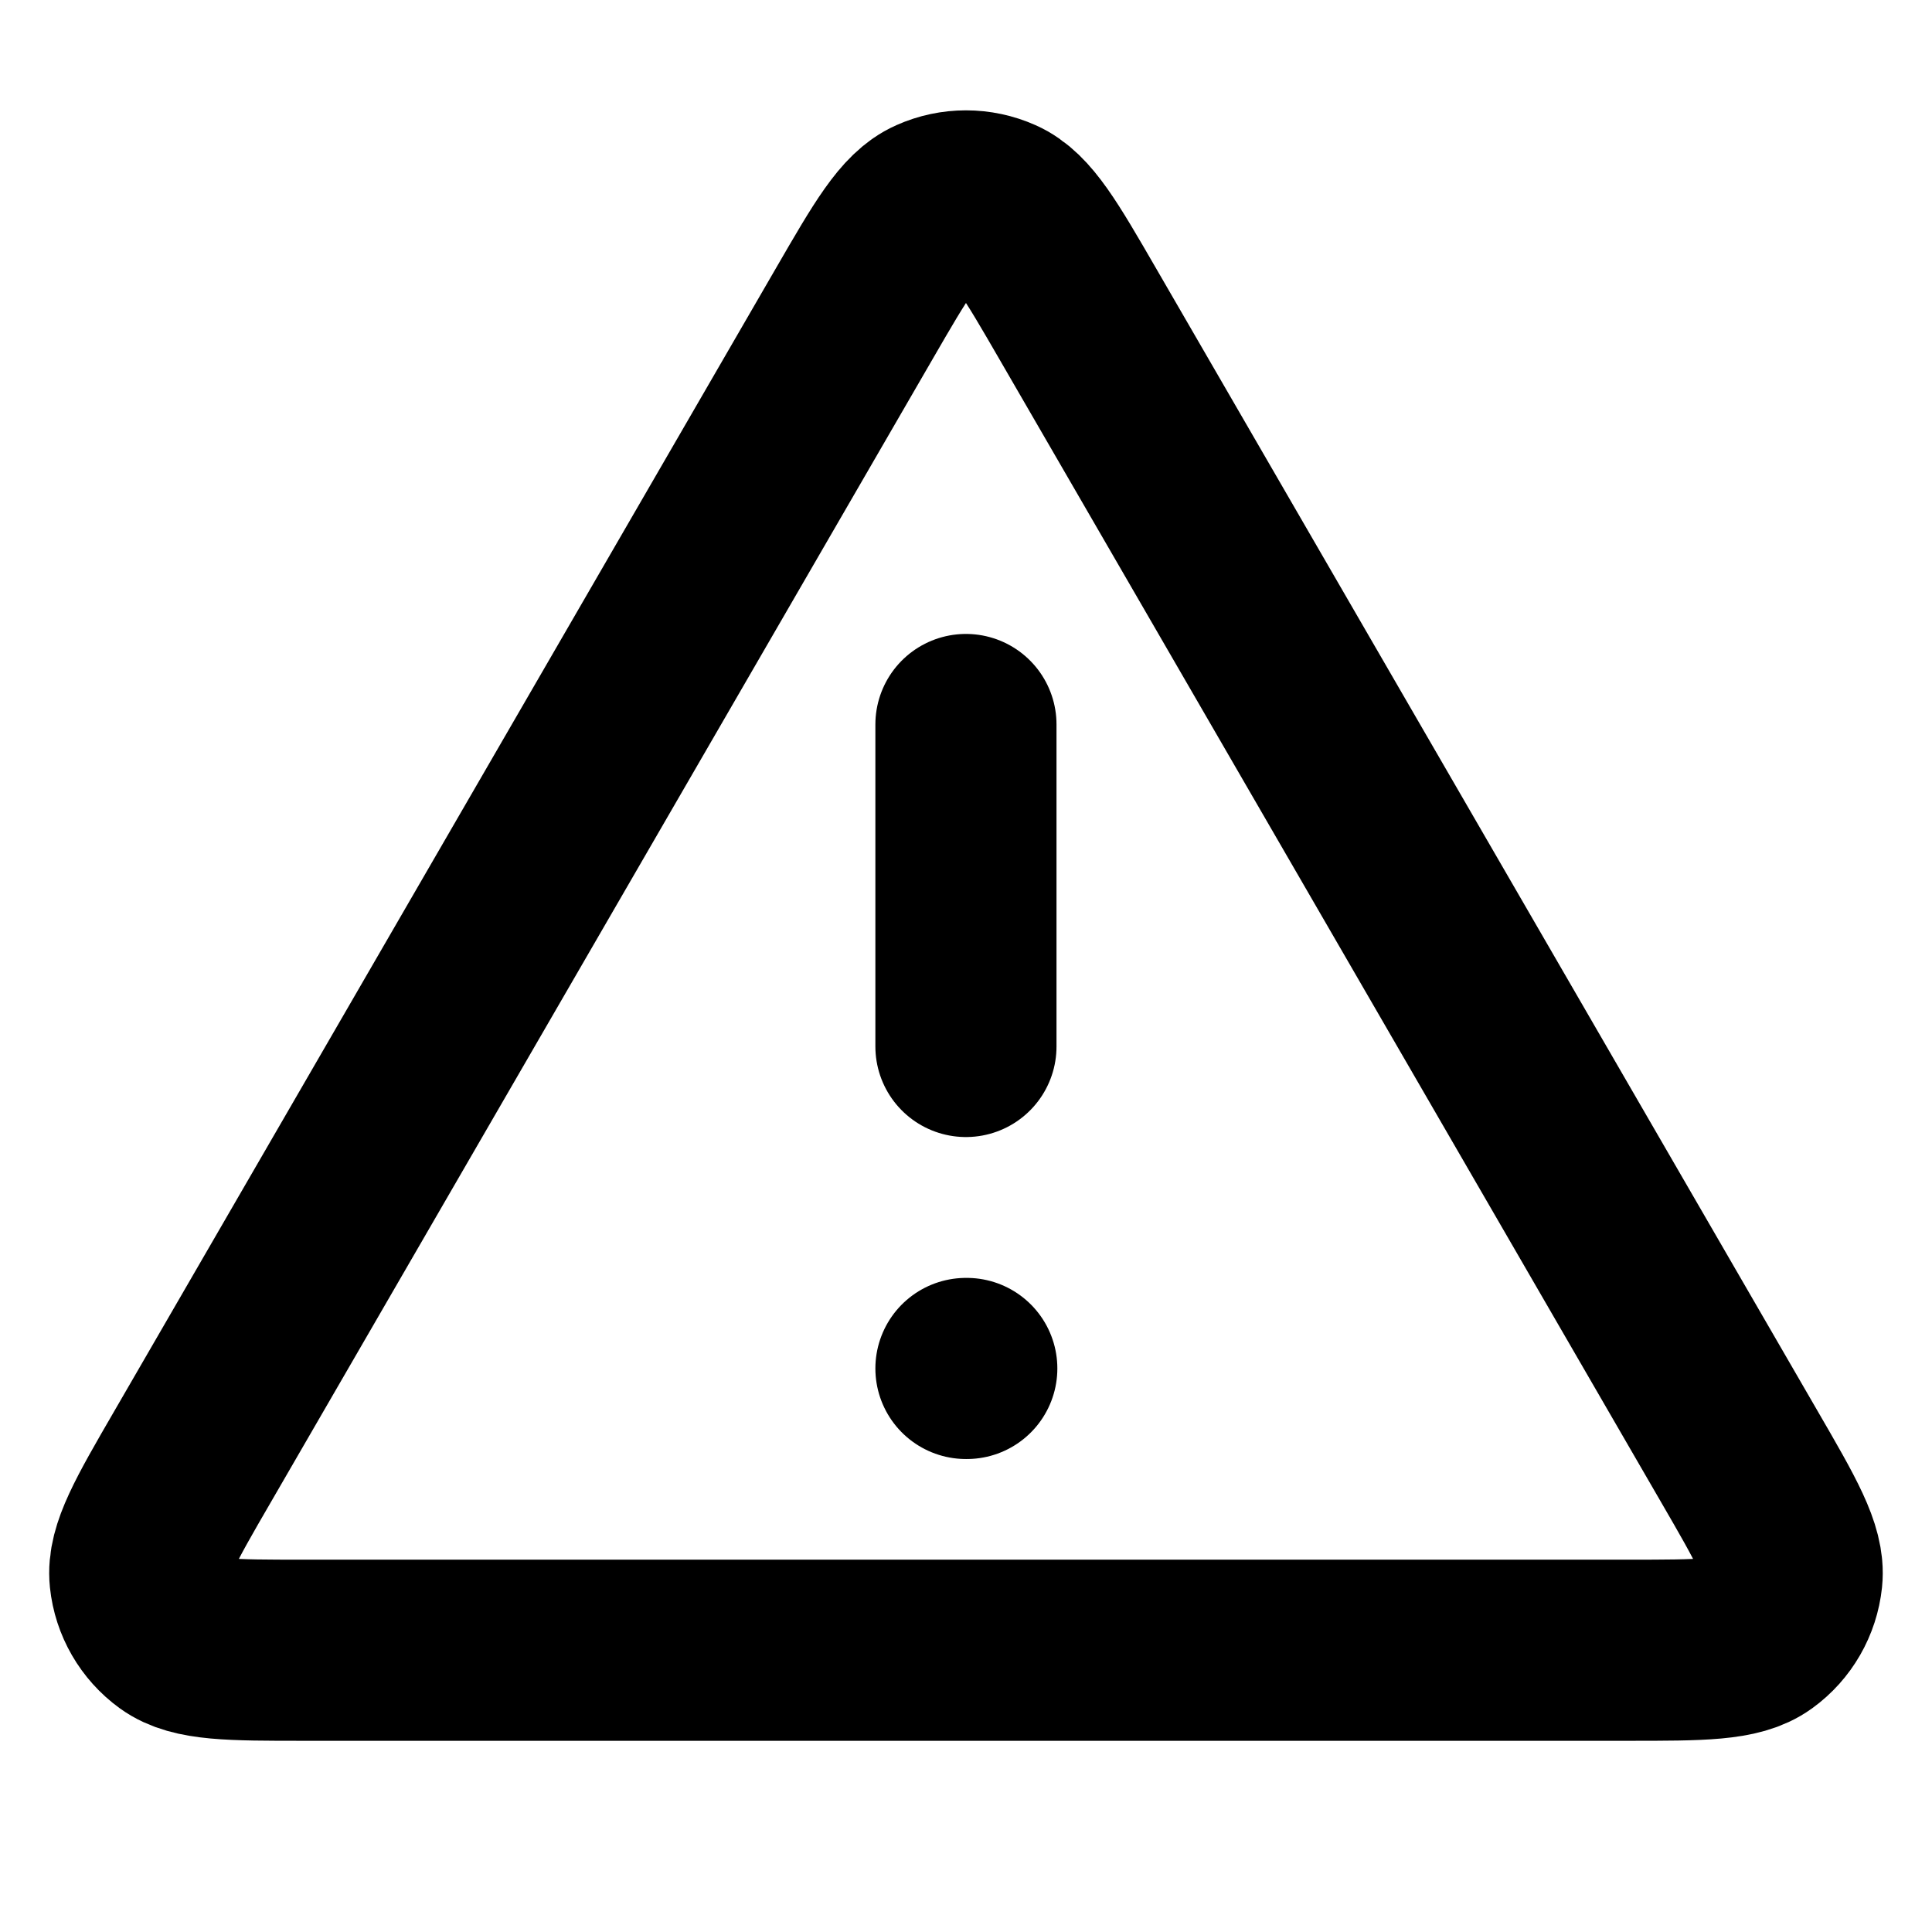 <svg width="32" height="32" viewBox="0 0 32 32" fill="none" xmlns="http://www.w3.org/2000/svg">
<path d="M15.999 12V17.333M15.999 22.666H16.013M14.153 5.189L3.187 24.131C2.578 25.182 2.274 25.707 2.319 26.138C2.358 26.514 2.556 26.856 2.861 27.078C3.212 27.333 3.819 27.333 5.033 27.333H26.966C28.18 27.333 28.787 27.333 29.138 27.078C29.444 26.856 29.64 26.514 29.68 26.138C29.725 25.707 29.421 25.182 28.812 24.131L17.846 5.189C17.24 4.142 16.937 3.618 16.541 3.443C16.196 3.289 15.803 3.289 15.458 3.443C15.062 3.618 14.759 4.142 14.153 5.189Z" stroke="currentColor" stroke-width="3" stroke-linecap="round" stroke-linejoin="round"/>
</svg>

<!-- <svg width="32" height="32" viewBox="0 0 32 32" fill="none" xmlns="http://www.w3.org/2000/svg">
<path d="M15.9995 11.9998V17.3332M15.9995 22.6665H16.0128M14.1533 5.18878L3.18675 24.1309C2.57848 25.1816 2.27434 25.7069 2.31929 26.1381C2.3585 26.5141 2.55553 26.8559 2.86134 27.0782C3.21195 27.3332 3.81897 27.3332 5.033 27.3332H26.966C28.1801 27.3332 28.7871 27.3332 29.1377 27.0782C29.4435 26.8559 29.6405 26.5141 29.6797 26.1381C29.7247 25.7069 29.4205 25.1816 28.8123 24.1309L17.8458 5.18878C17.2397 4.1419 16.9366 3.61845 16.5412 3.44265C16.1964 3.2893 15.8027 3.2893 15.4578 3.44265C15.0624 3.61845 14.7594 4.1419 14.1533 5.18878Z" stroke="#FF4F4E" stroke-width="3" stroke-linecap="round" stroke-linejoin="round"/>
</svg> -->

